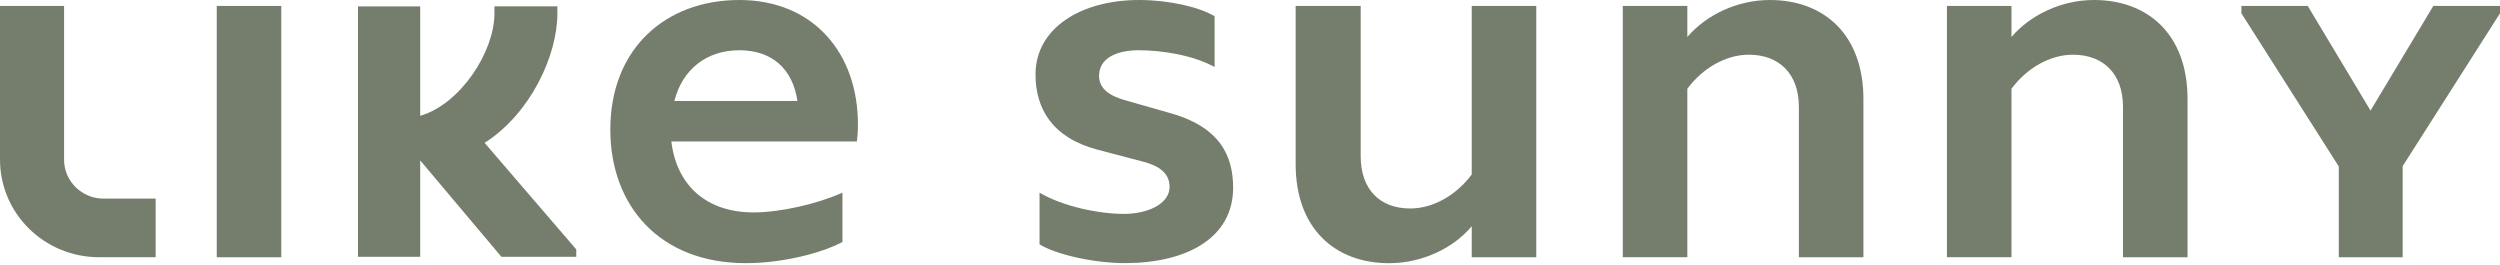 <svg width="1152" height="122" viewBox="0 0 1152 122" fill="none" xmlns="http://www.w3.org/2000/svg">
<path d="M99.876 118.525V2.738H129.617V118.544H99.876V118.525Z" fill="#757E6C"/>
<path d="M395.335 57.913C395.335 60.403 395.104 63.35 394.872 65.176H309.355C311.884 86.071 326.185 97.877 347.163 97.877C359.612 97.877 376.441 94.018 388.195 88.789V111.491C378.506 116.719 360.306 121.263 343.709 121.263C303.836 121.263 281.236 94.683 281.236 59.719C281.236 22.245 306.827 0 340.698 0C374.569 0 395.567 24.298 395.335 57.913ZM310.745 46.543H367.447C365.382 32.017 355.925 23.157 340.717 23.157C325.509 23.157 314.431 32.017 310.745 46.543Z" fill="#757E6C"/>
<path d="M479.019 112.631V88.789C489.846 95.14 506.212 98.562 517.966 98.562C528.349 98.562 538.944 94.246 538.944 86.071C538.944 79.72 533.869 76.298 526.728 74.492L505.98 69.035C485.002 63.578 477.166 50.194 477.166 34.299C477.166 12.948 498.145 0 524.894 0C538.5 0 552.551 3.175 559.692 7.491V30.877C549.772 25.42 535.49 23.157 524.663 23.157C514.974 23.157 506.444 26.561 506.444 34.964C506.444 40.858 511.288 44.262 518.892 46.315L538.018 51.772C561.988 58.122 568.222 71.526 568.222 86.508C568.222 110.122 546.085 121.244 518.429 121.244C503.684 121.244 486.391 117.156 479.019 112.612V112.631Z" fill="#757E6C"/>
<path d="M678.173 2.738H707.913V118.544H678.173V104.247C669.642 114.476 655.129 121.282 640.133 121.282C615.236 121.282 597.037 105.388 597.037 75.633V2.738H627.009V72.001C627.009 87.439 636.003 96.071 649.821 96.071C660.417 96.071 671.032 89.949 678.173 80.405V2.738Z" fill="#757E6C"/>
<path d="M858.663 45.65V118.544H828.923V49.281C828.923 33.843 819.697 25.211 805.879 25.211C795.283 25.211 784.668 31.333 777.527 40.877V118.525H747.787V2.738H777.527V17.035C786.29 6.807 800.571 0 815.567 0C840.464 0 858.663 15.895 858.663 45.65Z" fill="#757E6C"/>
<path d="M1008.02 45.65V118.544H978.283V49.281C978.283 33.843 969.058 25.211 955.239 25.211C944.644 25.211 934.029 31.333 926.888 40.877V118.525H897.147V2.738H926.888V17.035C935.65 6.807 949.951 0 964.928 0C989.824 0 1008.02 15.895 1008.02 45.65Z" fill="#757E6C"/>
<path d="M47.767 91.527C37.692 91.527 29.529 83.485 29.529 73.56V2.719H0V73.56C0 98.391 20.438 118.525 45.644 118.525H71.718V91.527H47.767Z" fill="#757E6C"/>
<path d="M223.317 65.822C244.373 52.418 256.841 25.667 256.841 6.274V2.928H227.833V6.274C227.833 23.823 212.142 48.007 193.634 53.369V2.947H164.955V118.335H193.634V73.921L231.056 118.335H265.545V114.932L223.317 65.841V65.822Z" fill="#757E6C"/>
<path d="M1121.27 2.738L1092.34 50.954L1063.41 2.738H1032.84V6.141L1077.72 76.716V118.544H1107.15V76.564L1152 6.141V2.738H1121.27Z" fill="#757E6C"/>
</svg>
